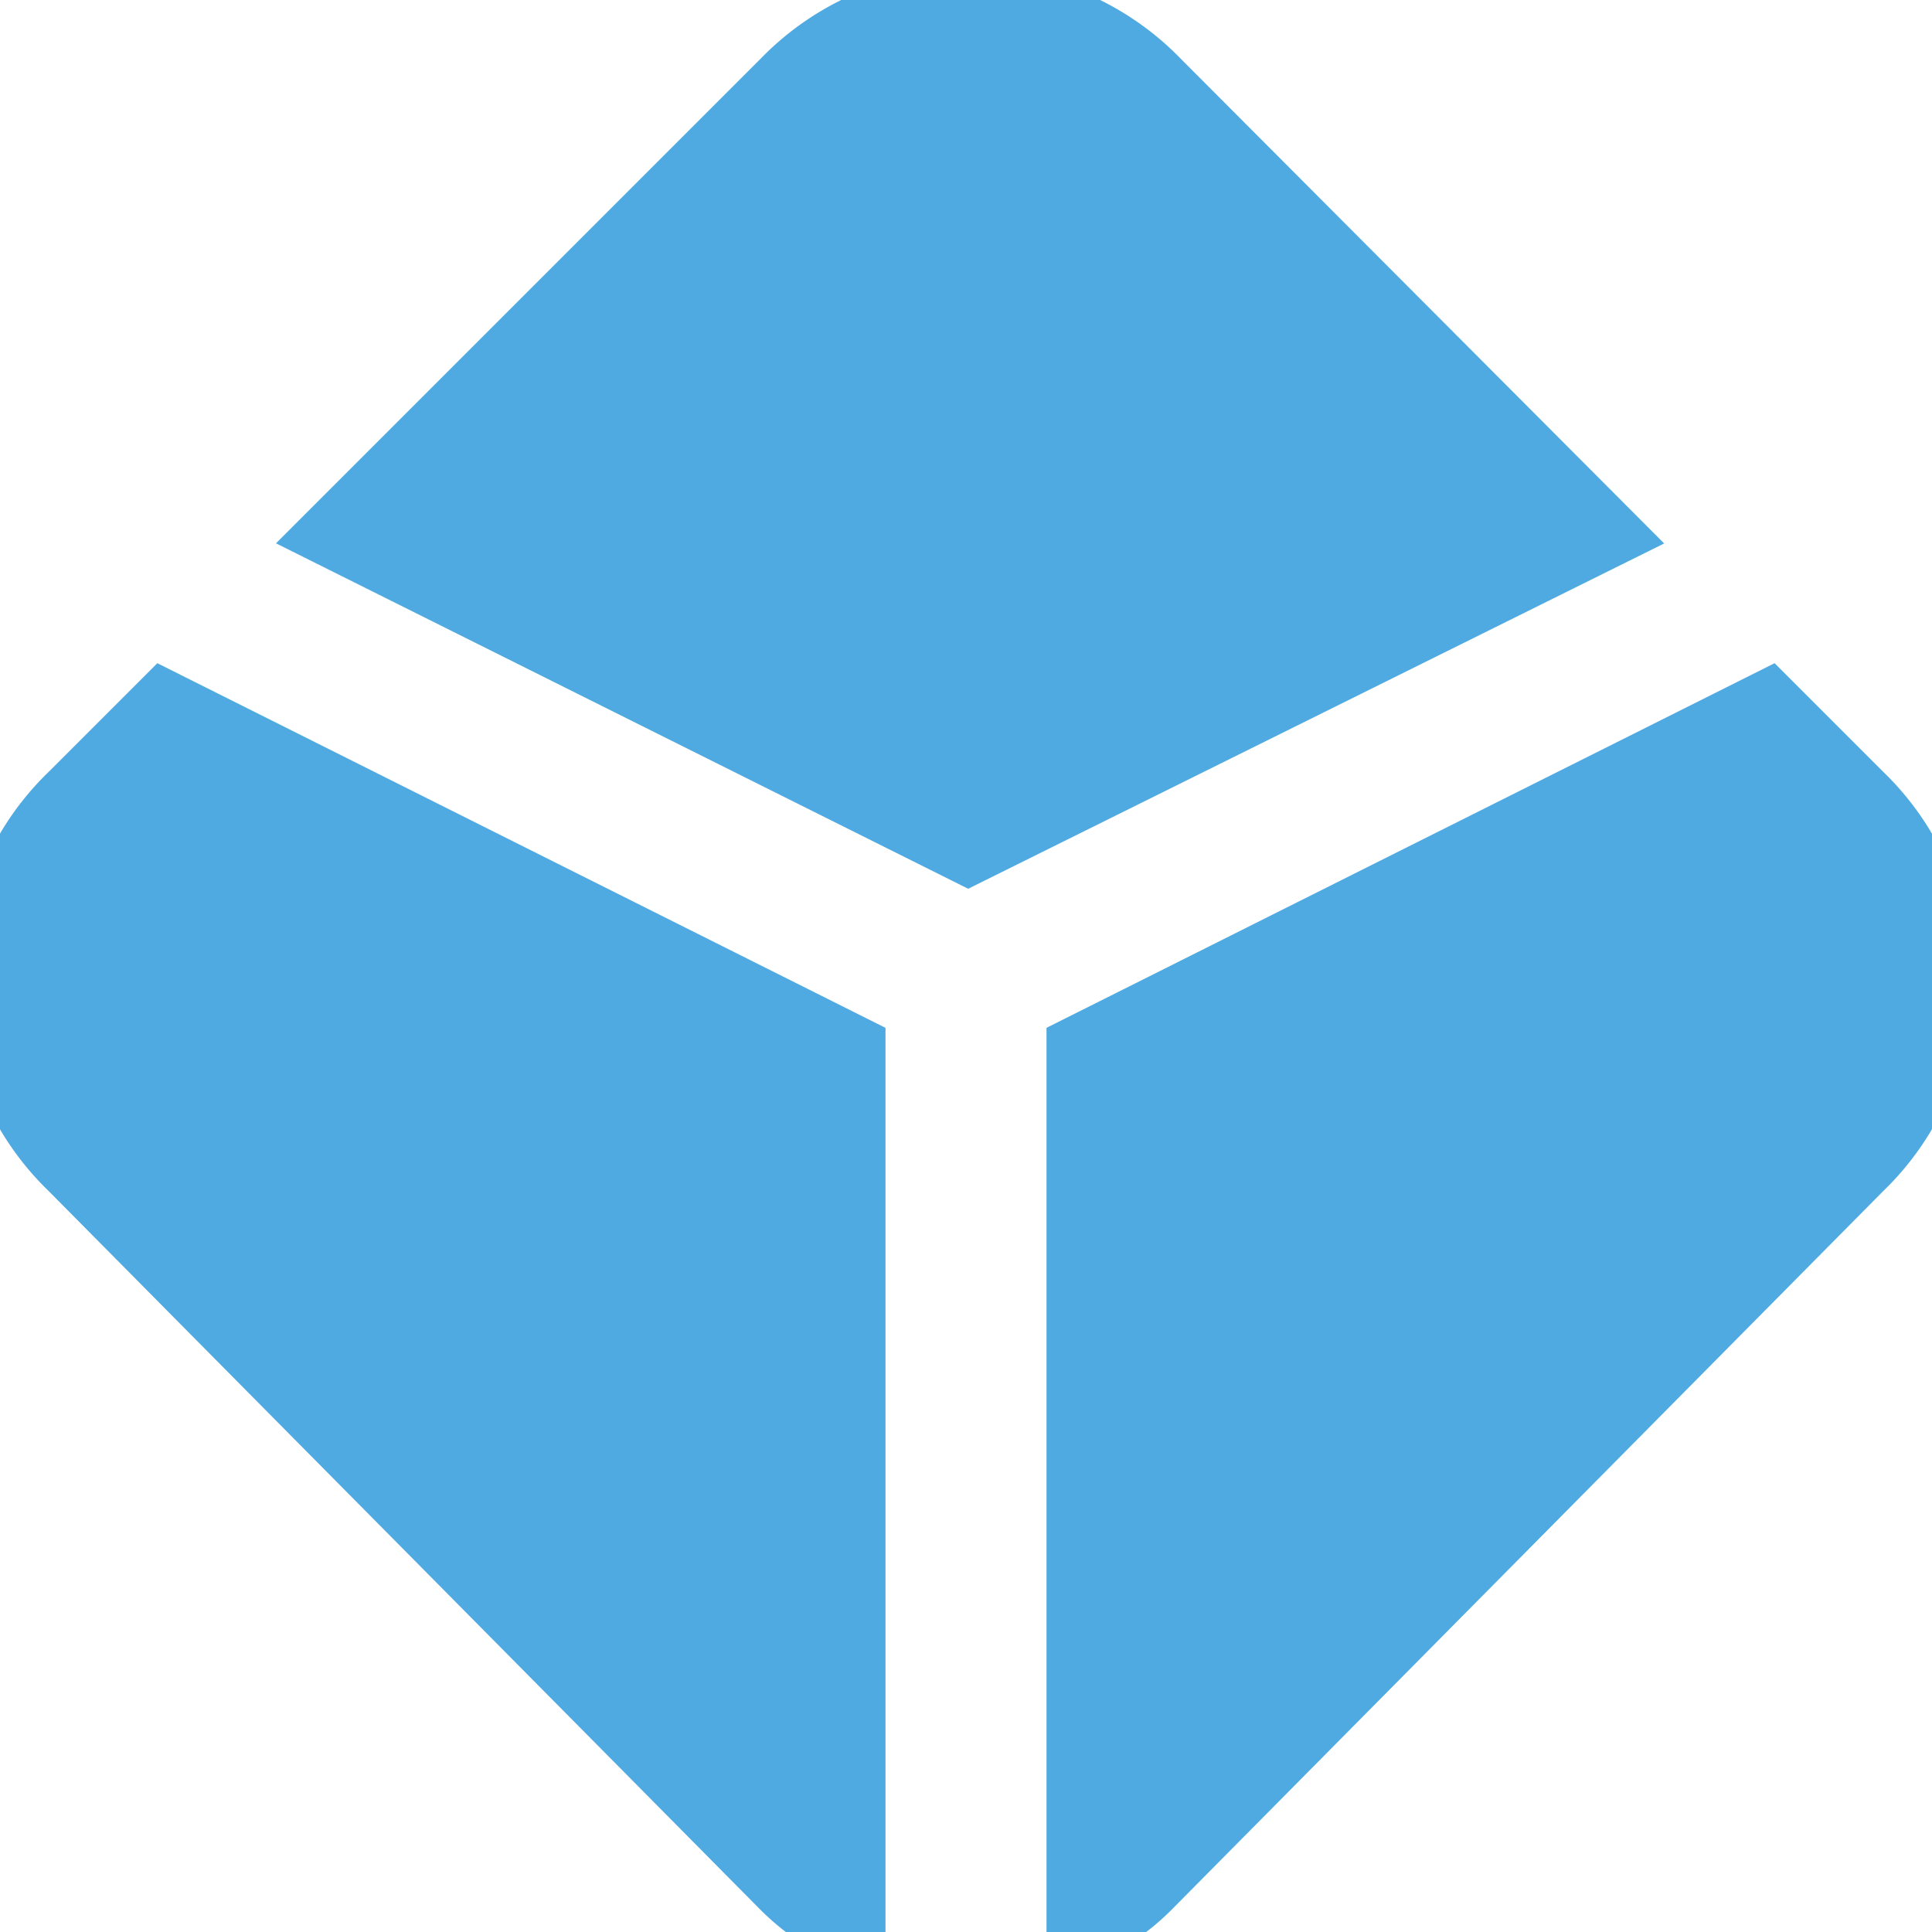 <svg fill="#50aae2" viewBox="0 0 24 24" role="img" xmlns="http://www.w3.org/2000/svg" stroke="#50aae2"><g id="SVGRepo_bgCarrier" stroke-width="0"></g><g id="SVGRepo_tracerCarrier" stroke-linecap="round" stroke-linejoin="round"></g><g id="SVGRepo_iconCarrier"><path d="m19.828 6.612-5.52-5.535a3.135 3.135 0 0 0-4.5 0L4.273 6.612l7.755 3.87zm2.118 2.235 1.095 1.095a3.12 3.12 0 0 1 0 4.5L14.22 23.35a2.685 2.685 0 0 1-.72.525V13.077zm-19.893 0L.958 9.942a3.12 3.12 0 0 0 0 4.5L9.78 23.35c.21.214.453.392.72.525V13.077z"></path></g></svg>